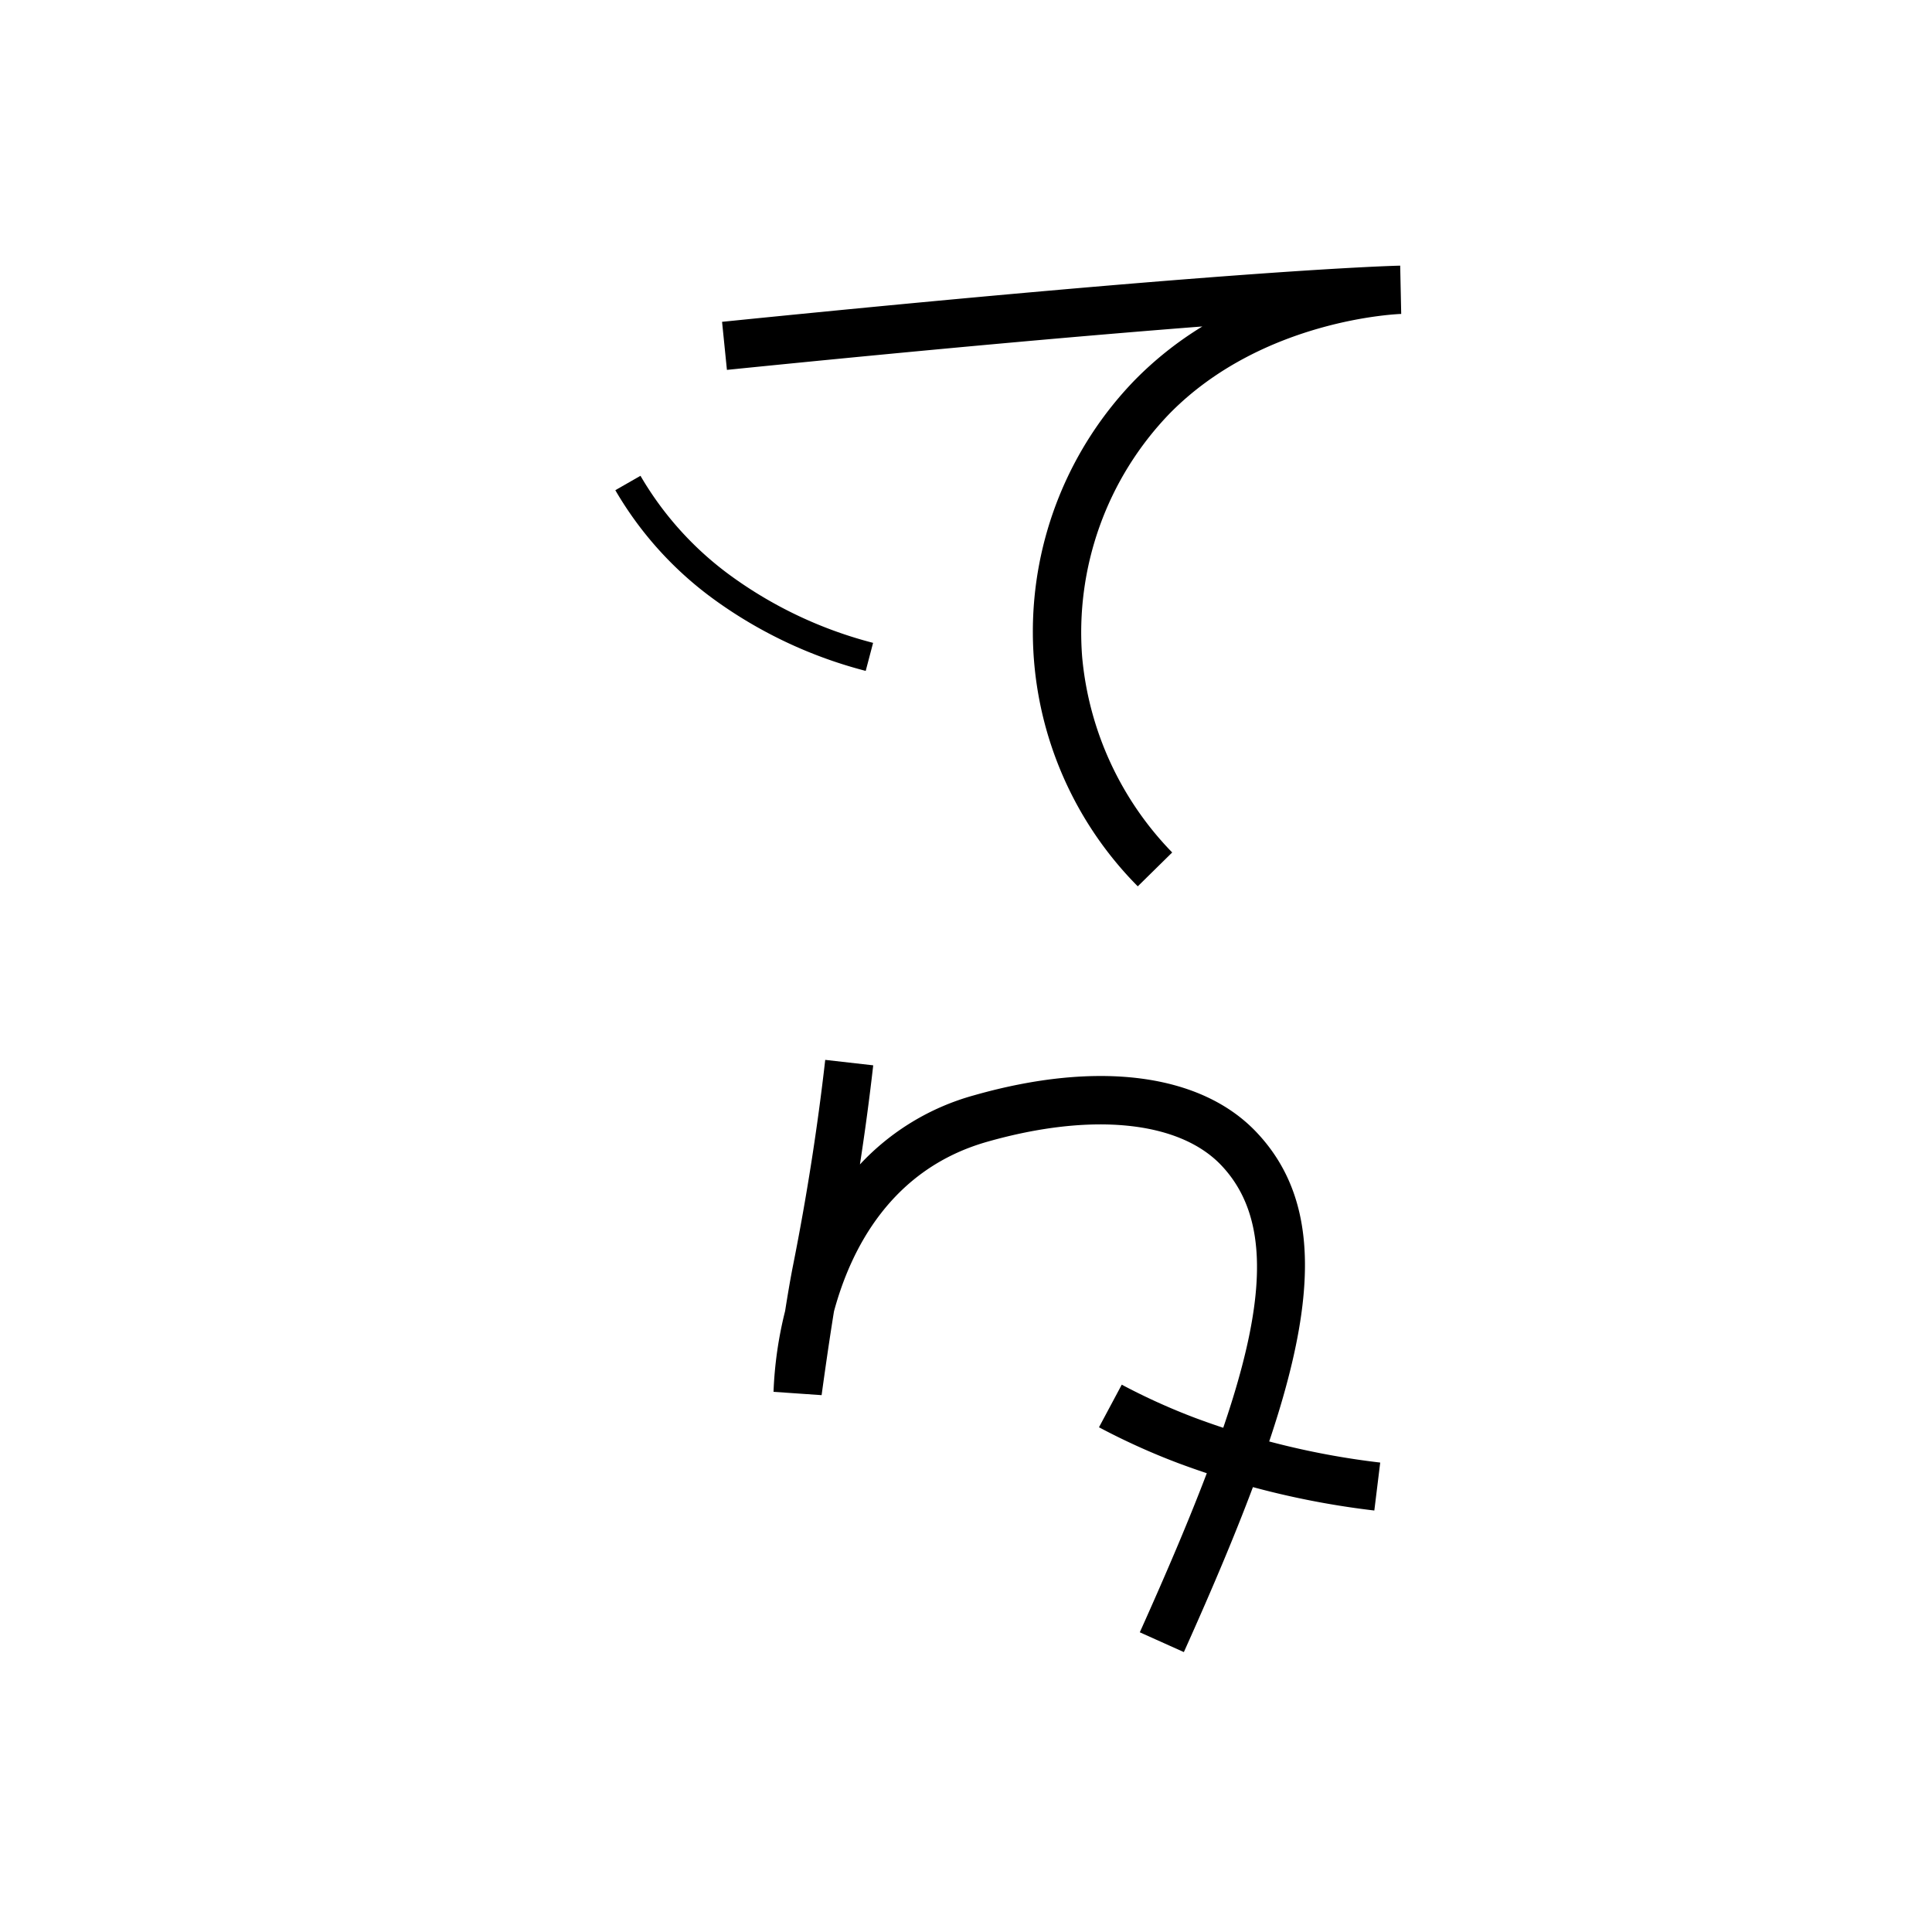 <svg xmlns="http://www.w3.org/2000/svg" viewBox="0 0 200 200" id="tikh" data-name="tikh"><title>tikh</title><path d="M122.553,171.024l-4.561-2.049c11.326-25.205,16.022-40.377,8.421-48.357-4.373-4.592-13.434-5.496-24.234-2.418-9.936,2.831-14.1,11.102-15.845,17.55-.656,4.05-1.273,8.613-1.281,8.675l-4.978-.344a40.588,40.588,0,0,1,1.199-8.363c.273-1.723.562-3.424.828-4.759,1.413-7.104,2.531-14.25,3.325-21.241l4.968.564c-.385,3.392-.845,6.82-1.376,10.261a25.302,25.302,0,0,1,11.79-7.151c12.808-3.65,23.462-2.272,29.225,3.777C139.584,127.195,134.772,143.832,122.553,171.024Z"/><path d="M142.27,156.368a87.163,87.163,0,0,1-20.317-4.911,70.62,70.62,0,0,1-8.186-3.706l2.357-4.41a65.515,65.515,0,0,0,7.604,3.442,82.175,82.175,0,0,0,19.151,4.622Z"/><path d="M117.782,91.753a37.419,37.419,0,0,1-.31-52.405,36.343,36.343,0,0,1,6.997-5.553C113.575,34.638,97.683,36.022,75.251,38.29l-.503-4.975c53.518-5.411,69.542-5.801,70.199-5.815l.106,4.999c-.138.003-14.337.469-24.009,10.347a32.643,32.643,0,0,0-9.016,25.204,33.343,33.343,0,0,0,9.317,20.197Z"/><path d="M89.618,69.451A46.59,46.59,0,0,1,73.965,62.087,36.863,36.863,0,0,1,63.698,50.745l2.604-1.49a33.887,33.887,0,0,0,9.443,10.417,43.567,43.567,0,0,0,14.637,6.877Z"/></svg>